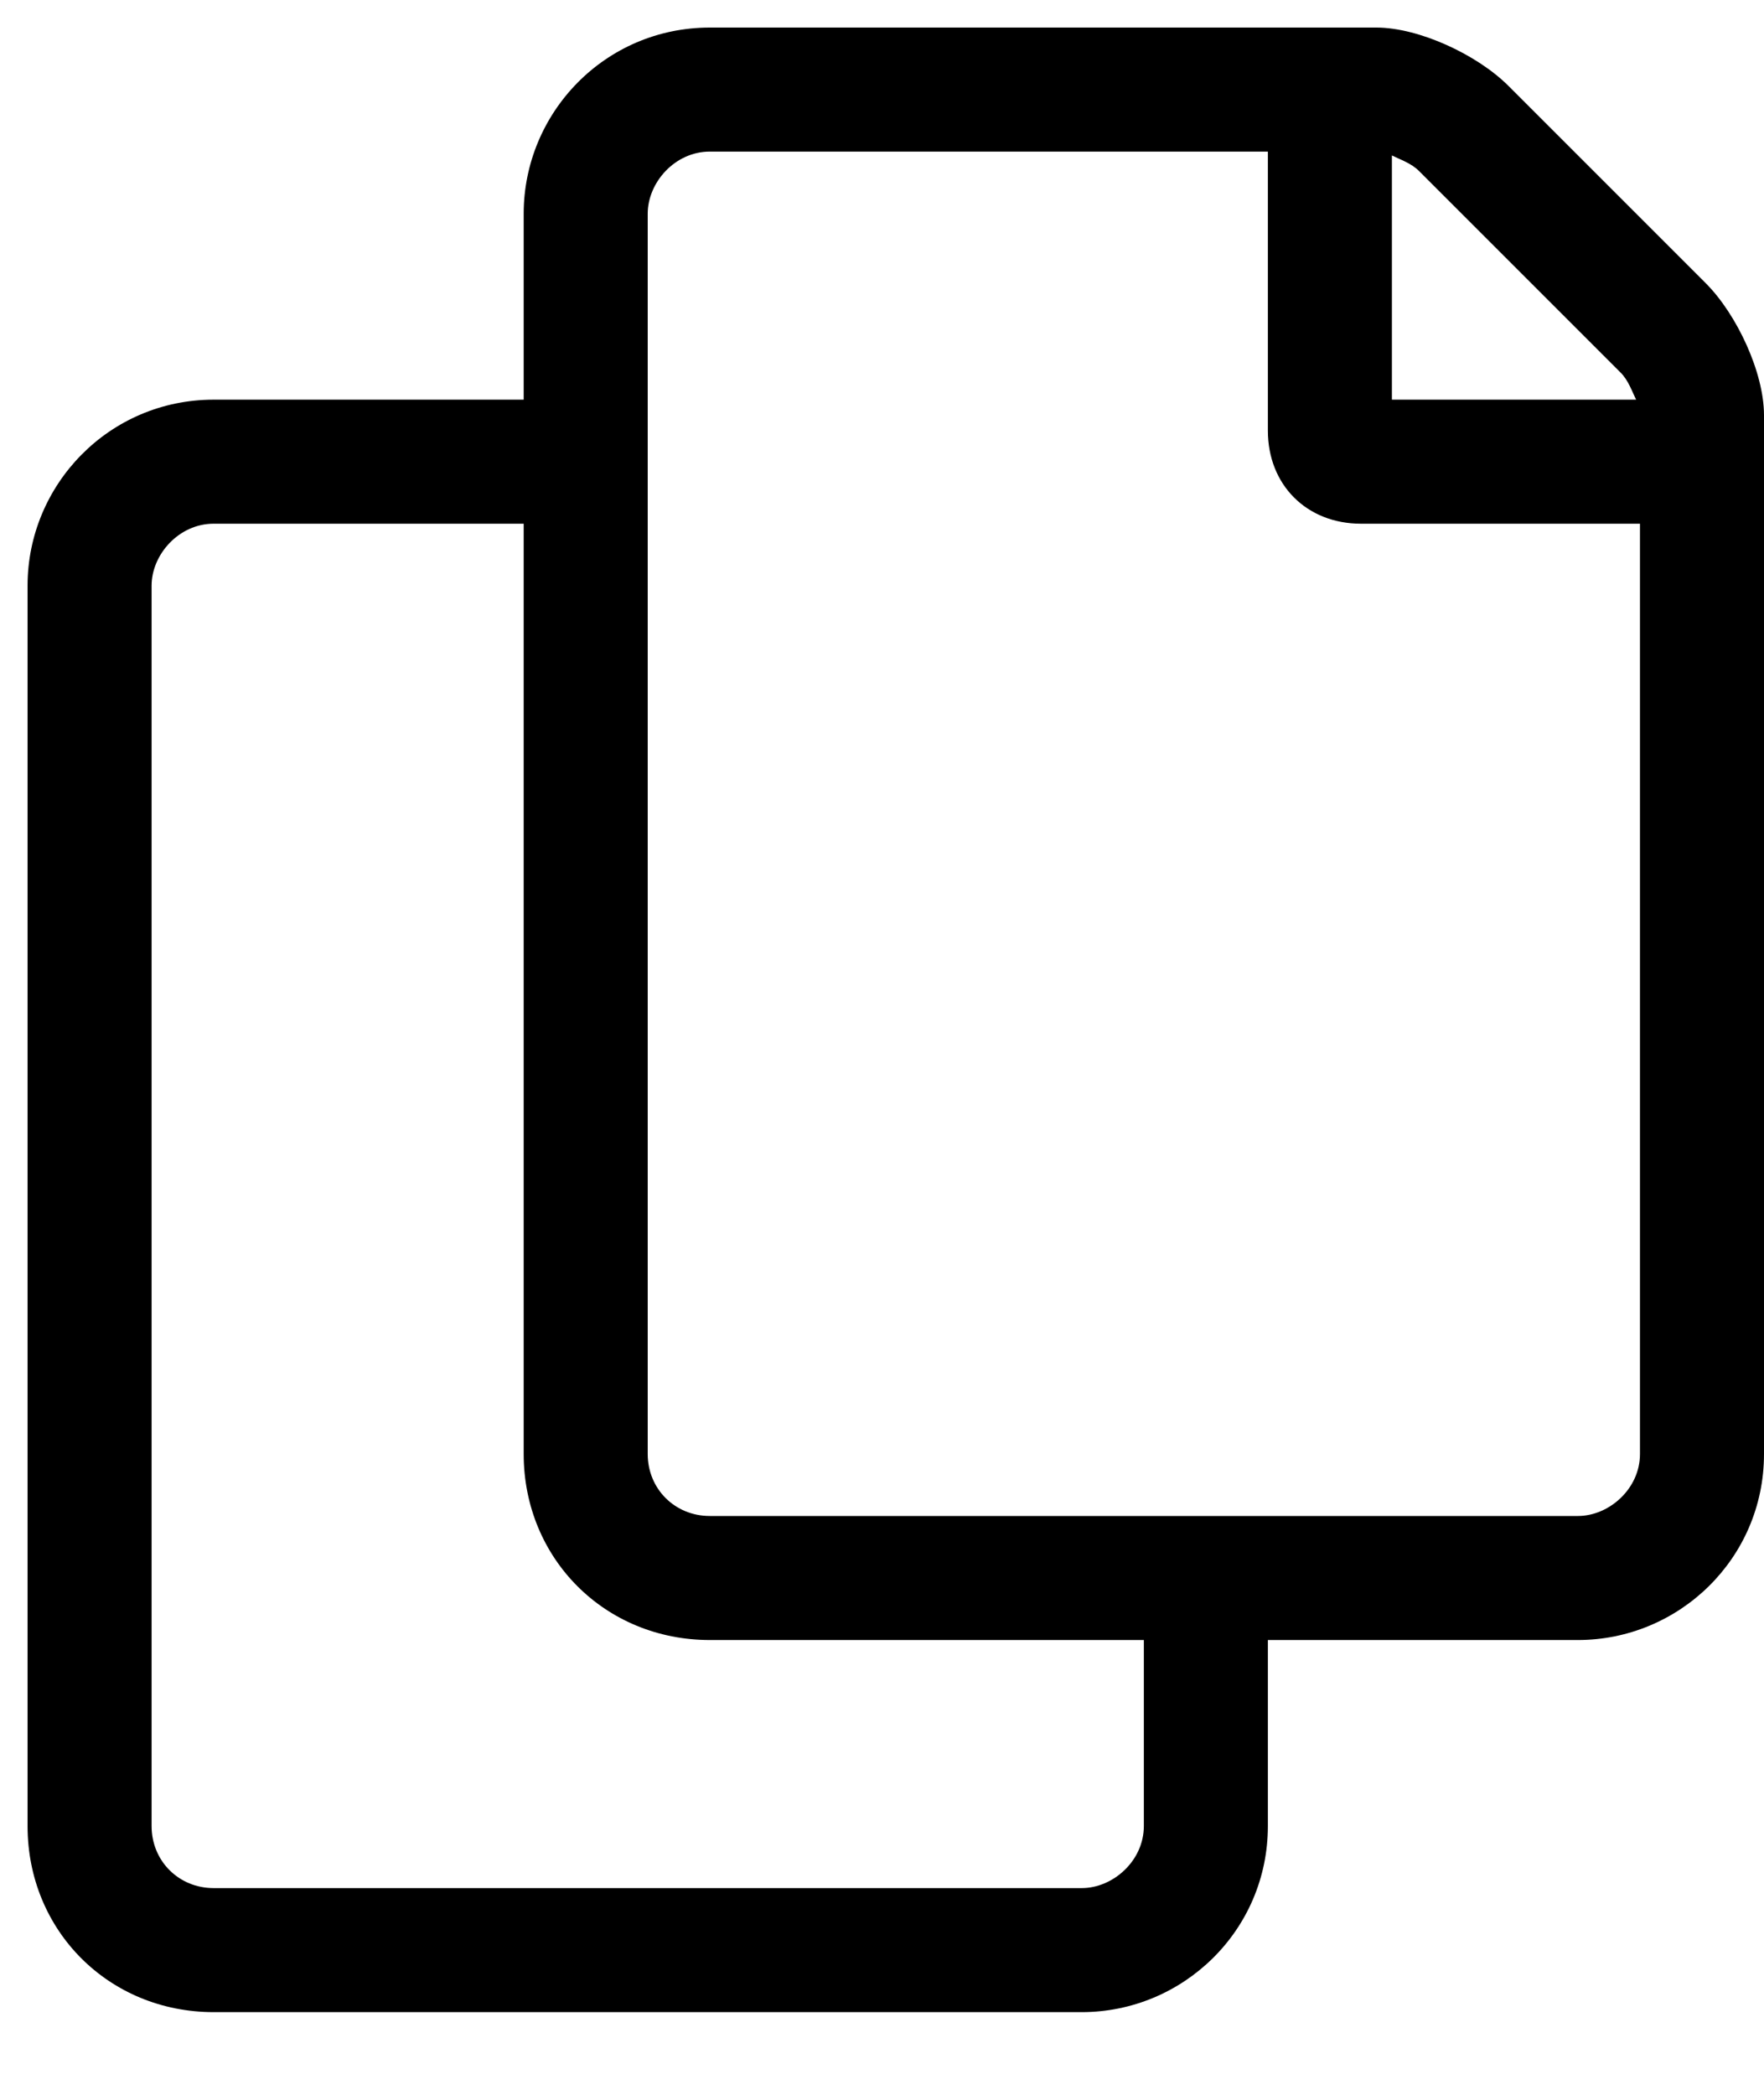 <?xml version="1.0" ?>
<svg xmlns="http://www.w3.org/2000/svg" width="16.0" height="19.0" viewBox="0 0 16.0 19.0">
  <path d="M15.473,2.57L13.68,0.777C13.398,0.496 12.871,0.25 12.484,0.25H6.438C5.488,0.25 4.75,1.023 4.75,1.938V3.625H1.938C0.988,3.625 0.25,4.398 0.25,5.312V16.562C0.25,17.512 0.988,18.25 1.938,18.25H9.812C10.727,18.25 11.5,17.512 11.5,16.562V14.875H14.312C15.227,14.875 16,14.137 16,13.188V3.766C16,3.379 15.754,2.852 15.473,2.57ZM12.625,1.41C12.695,1.445 12.801,1.48 12.871,1.551L14.699,3.379C14.77,3.449 14.805,3.555 14.84,3.625H12.625V1.41ZM10.375,16.562C10.375,16.879 10.094,17.125 9.812,17.125H1.938C1.621,17.125 1.375,16.879 1.375,16.562V5.312C1.375,5.031 1.621,4.75 1.938,4.75H4.75V13.188C4.75,14.137 5.488,14.875 6.438,14.875H10.375V16.562ZM14.875,13.188C14.875,13.504 14.594,13.75 14.312,13.75H6.438C6.121,13.75 5.875,13.504 5.875,13.188V1.938C5.875,1.656 6.121,1.375 6.438,1.375H11.5V3.906C11.5,4.398 11.852,4.75 12.344,4.75H14.875V13.188Z" fill="#000000ff"/>
</svg>

